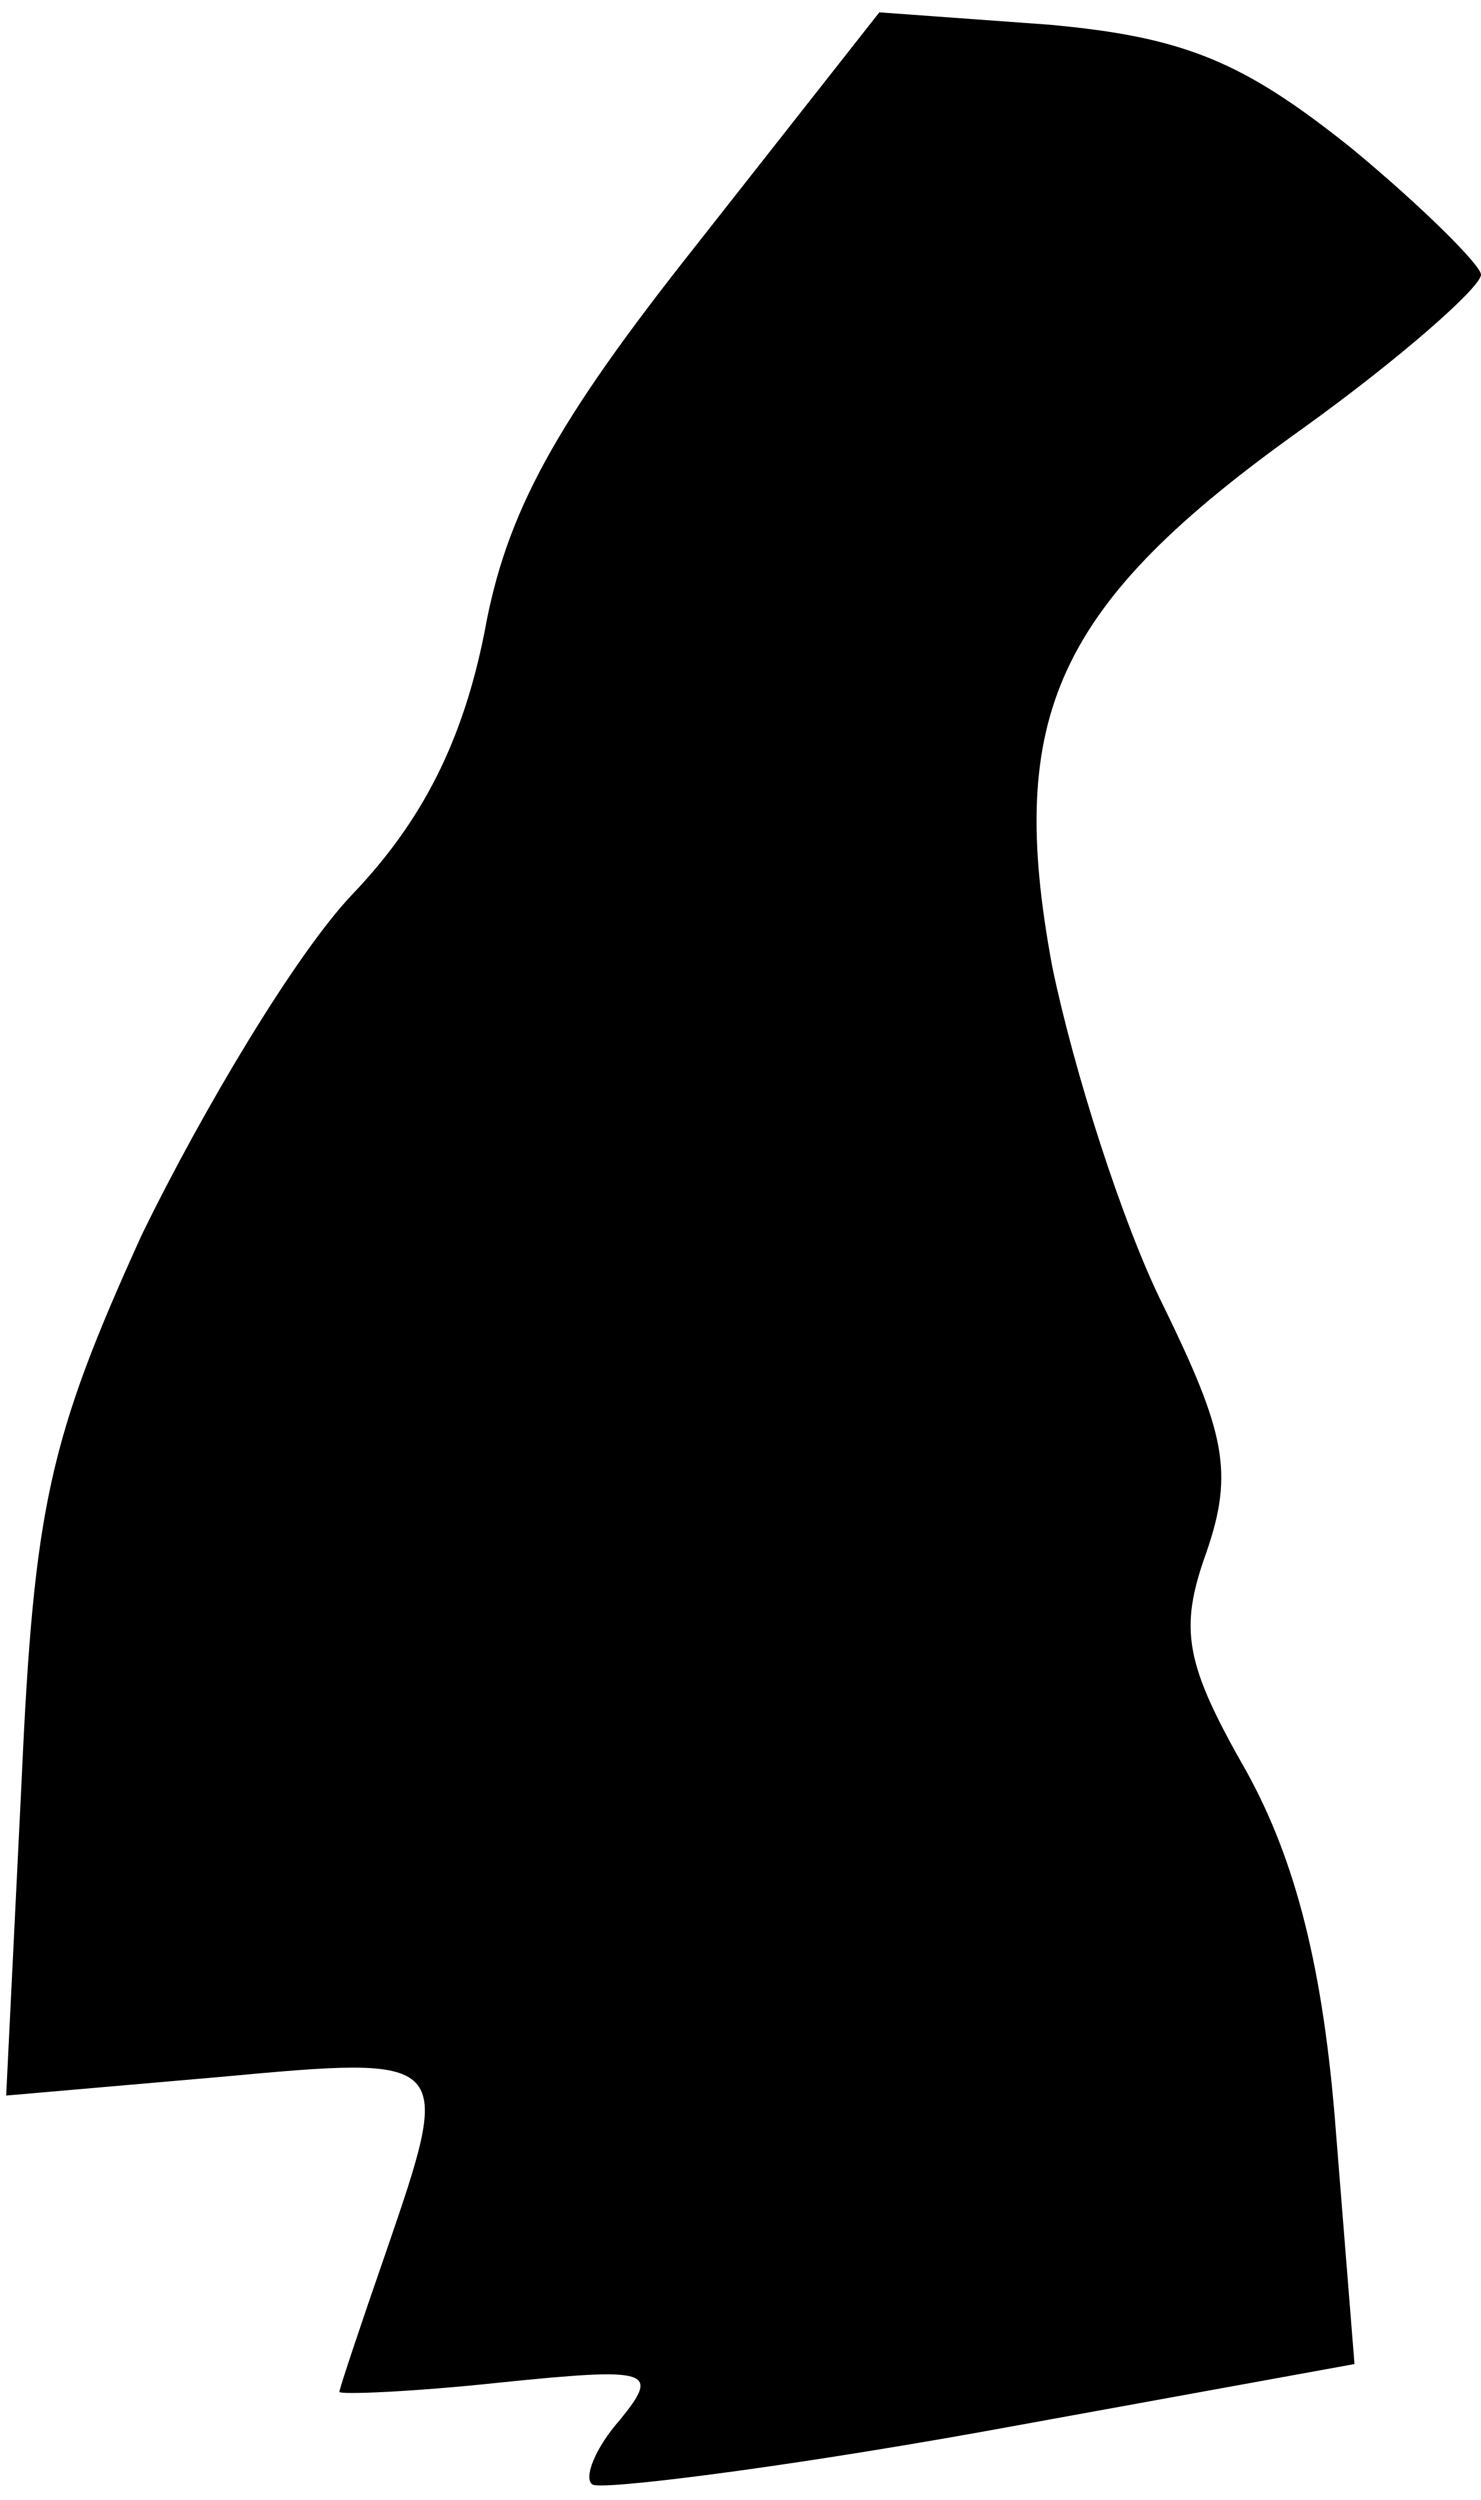 <?xml version="1.0" standalone="no"?>
<!DOCTYPE svg PUBLIC "-//W3C//DTD SVG 20010904//EN"
 "http://www.w3.org/TR/2001/REC-SVG-20010904/DTD/svg10.dtd">
<svg version="1.0" xmlns="http://www.w3.org/2000/svg"
 width="48pt" height="81pt" viewBox="0 0 48 81"
 preserveAspectRatio="xMidYMid meet">
<g transform="translate(0,81) scale(0.1,-0.1)"
fill="#000000" stroke="none">
<path fill="#000000" stroke="none" d="M226 731 c-46 -58 -62 -87 -69 -126 -7
-35 -20 -61 -43 -85 -18 -19 -48 -69 -68 -110 -30 -66 -35 -88 -39 -177 l-5
-102 69 6 c76 7 76 7 54 -57 -8 -23 -15 -44 -15 -45 0 -1 24 0 52 3 49 5 52 4
39 -12 -8 -9 -12 -19 -9 -21 2 -2 59 5 126 17 l121 22 -6 75 c-4 53 -13 88
-29 117 -20 35 -22 46 -13 71 9 26 6 39 -14 80 -13 26 -29 76 -36 110 -15 81
1 117 81 174 32 23 58 46 58 50 0 3 -19 22 -42 41 -35 28 -54 36 -98 40 l-55
4 -59 -75z"/>
</g>
</svg>
